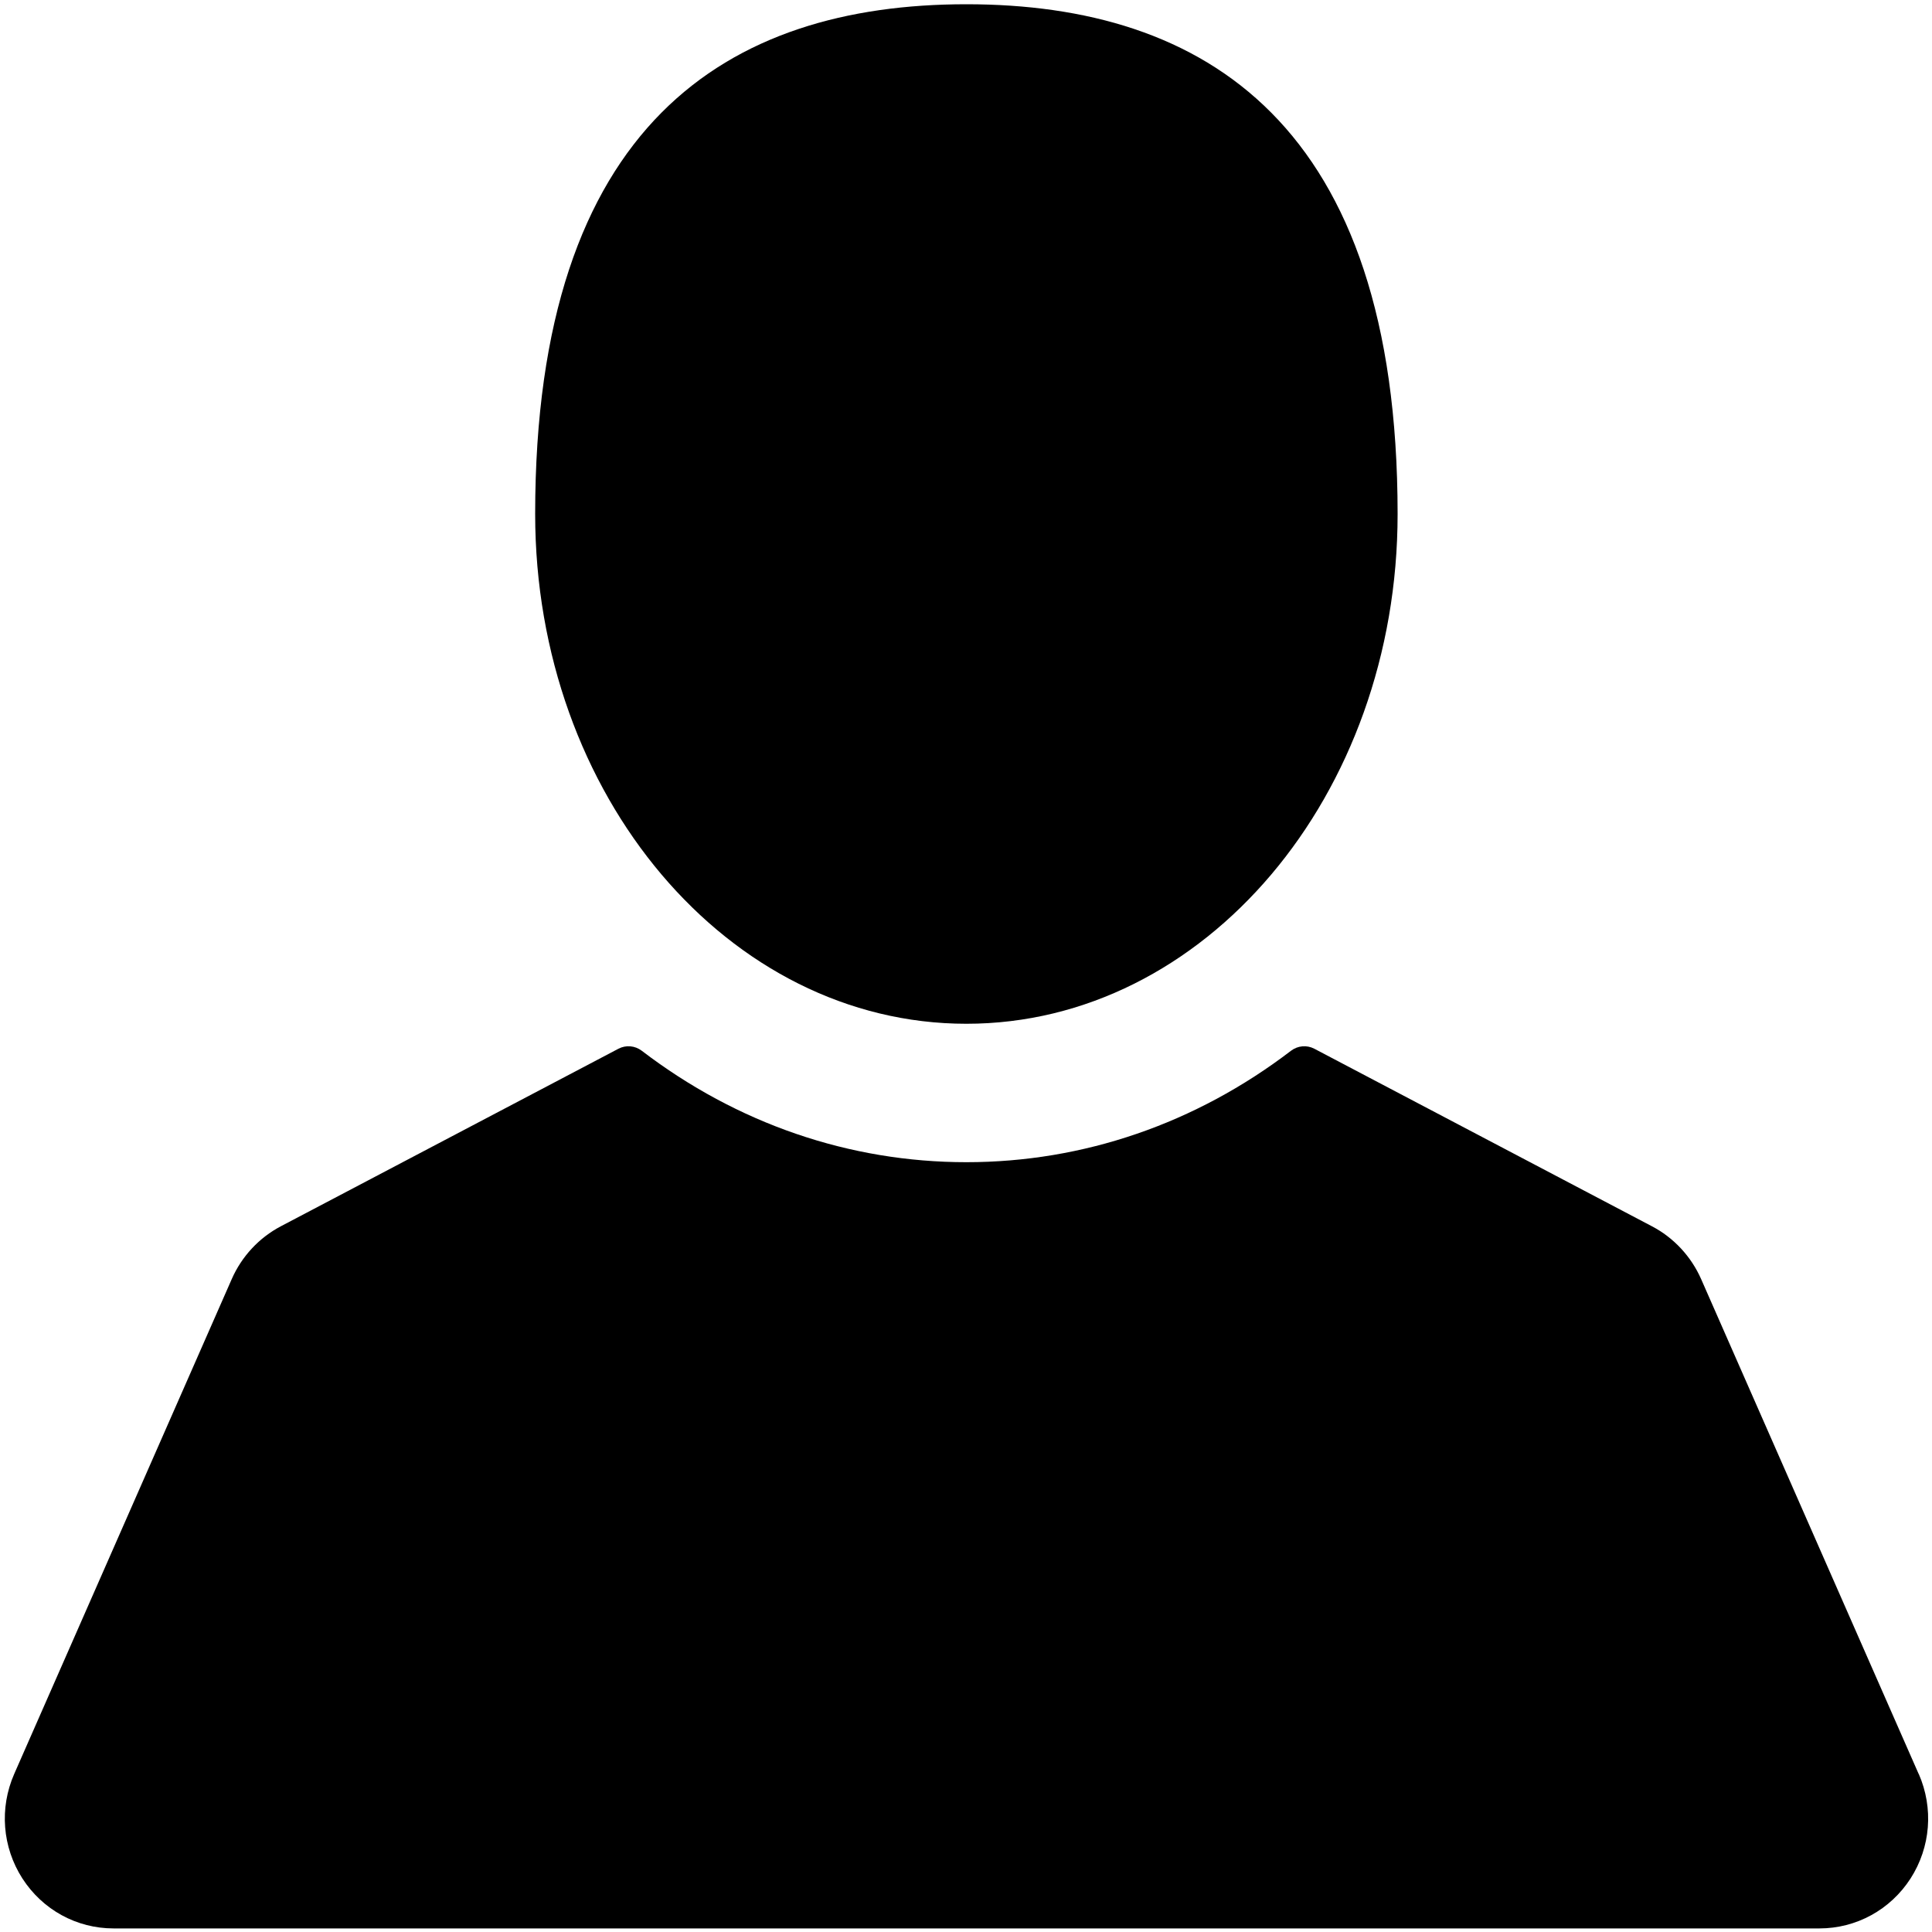 <?xml version="1.0" encoding="UTF-8" standalone="no"?>
<svg xmlns:sketch="http://www.bohemiancoding.com/sketch/ns" xmlns="http://www.w3.org/2000/svg" height="20px" width="20px" version="1.1" xmlns:xlink="http://www.w3.org/1999/xlink" viewBox="0 0 20 20">
 <title>user168</title>
 <g id="Desktop" fill-rule="evenodd" sketch:type="MSPage" fill="none">
  <g id="Carrinho" transform="translate(-943 -110)" fill="currentColor" sketch:type="MSArtboardGroup">
   <g id="carrinho" transform="translate(30 110)" sketch:type="MSLayerGroup">
    <g id="passos" sketch:type="MSShapeGroup" transform="translate(777)">
     <g id="user168-+-Identificação" transform="translate(110)">
      <g id="user168" transform="translate(26)">
       <g id="Group">
        <path id="Shape" d="m10.004 10.598c2.465 0 4.464-2.362 4.464-5.277 0-4.041-1.998-5.277-4.464-5.277-2.466 0-4.464 1.235-4.464 5.277 0 2.914 1.999 5.277 4.464 5.277z"/>
        <path id="Shape" d="m19.862 18.364l-2.252-5.123c-0.103-0.234-0.284-0.429-0.51-0.547l-3.495-1.838c-0.077-0.04-0.17-0.032-0.24 0.021-0.988 0.755-2.151 1.154-3.361 1.154-1.21 0-2.373-0.399-3.361-1.154-0.07-0.053-0.163-0.061-0.24-0.021l-3.495 1.838c-0.225 0.118-0.406 0.312-0.509 0.547l-2.252 5.123c-0.155 0.354-0.123 0.758 0.085 1.082 0.209 0.324 0.561 0.517 0.944 0.517h17.658c0.382 0 0.735-0.193 0.944-0.517 0.208-0.324 0.24-0.728 0.085-1.082z"/>
       </g>
      </g>
     </g>
    </g>
   </g>
  </g>
 </g>
</svg>
